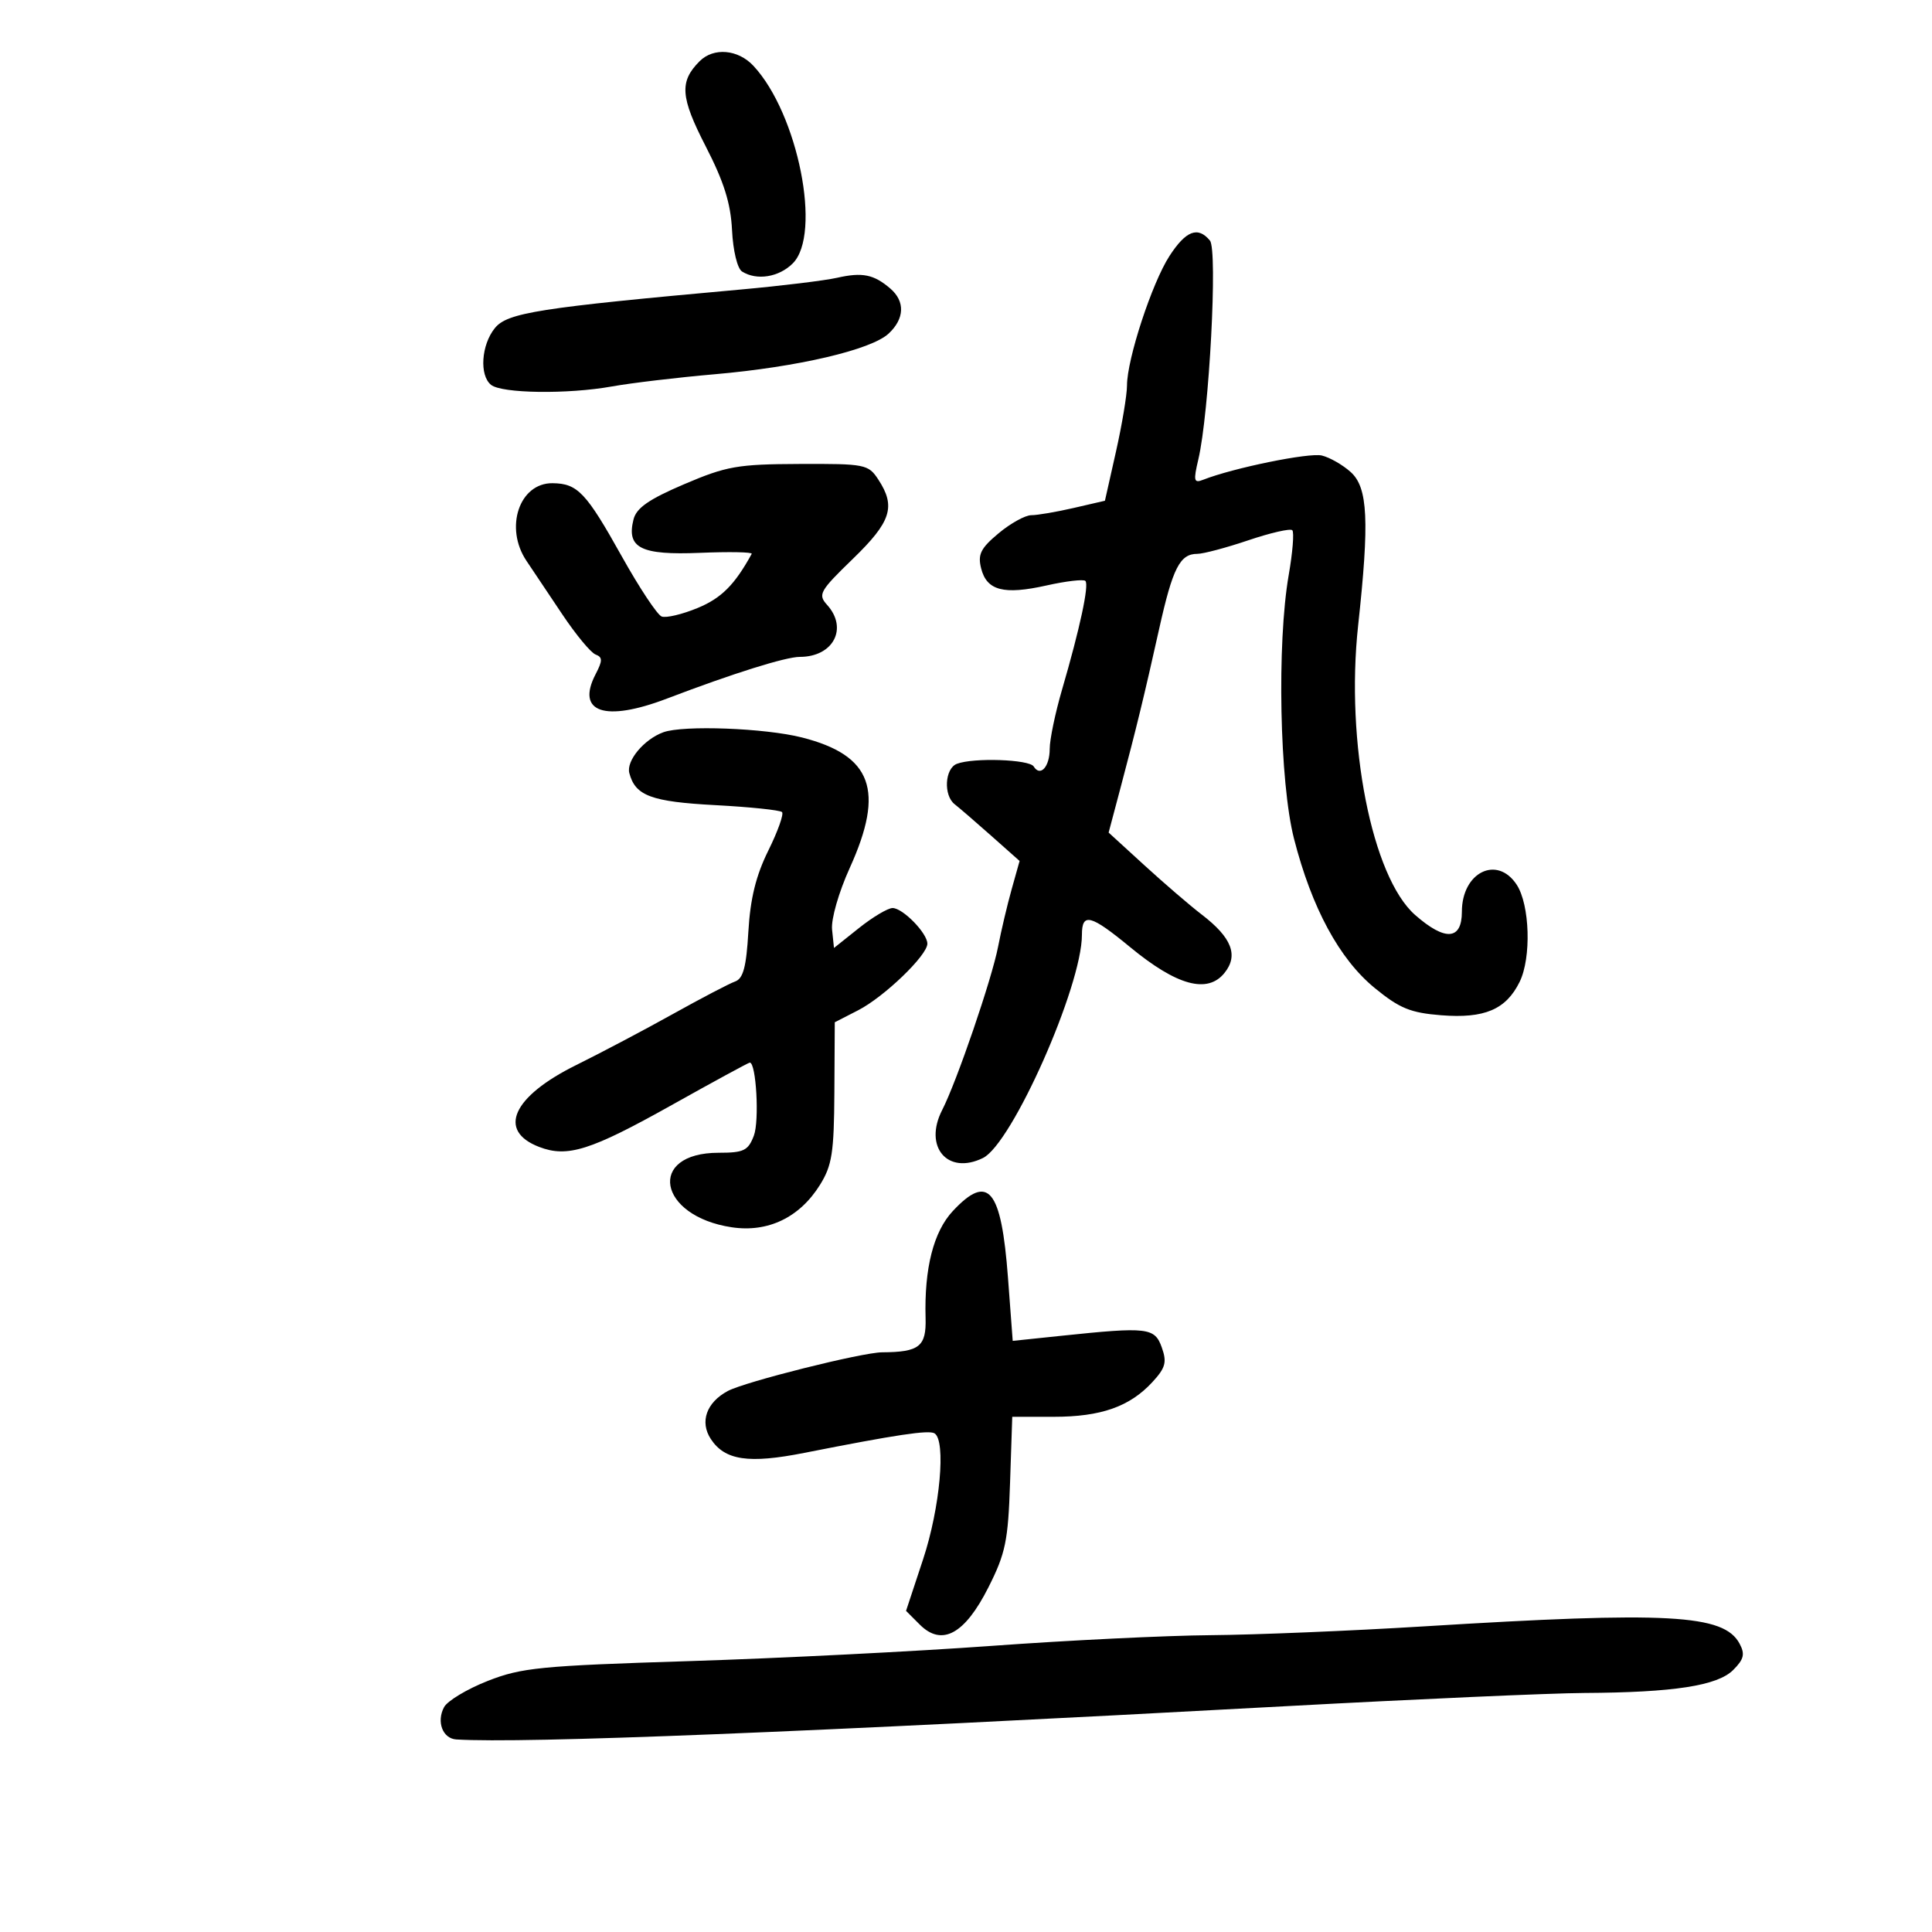 <svg xmlns="http://www.w3.org/2000/svg" width="300" height="300" viewBox="0 0 300 300" version="1.1">
	<path d="M 108.637 9.506 C 105.475 12.668, 105.647 15.073, 109.582 22.723 C 112.419 28.238, 113.467 31.574, 113.670 35.743 C 113.826 38.926, 114.497 41.698, 115.222 42.159 C 117.498 43.602, 120.950 43.050, 123.101 40.899 C 127.643 36.357, 123.921 17.659, 116.995 10.225 C 114.601 7.656, 110.813 7.330, 108.637 9.506 M 181.595 39.750 C 178.885 43.926, 175 55.772, 175 59.855 C 175.001 61.310, 174.230 65.932, 173.287 70.128 L 171.573 77.755 166.710 78.878 C 164.036 79.495, 161.077 80, 160.136 80 C 159.195 80, 156.909 81.265, 155.057 82.812 C 152.278 85.131, 151.804 86.082, 152.347 88.245 C 153.216 91.710, 155.851 92.401, 162.514 90.909 C 165.538 90.233, 168.249 89.916, 168.538 90.205 C 169.143 90.809, 167.691 97.571, 164.918 107.071 C 163.863 110.685, 163 114.821, 163 116.262 C 163 119.071, 161.541 120.685, 160.510 119.016 C 159.830 117.916, 151.159 117.618, 148.582 118.607 C 146.699 119.330, 146.478 123.516, 148.250 124.890 C 148.938 125.423, 151.485 127.621, 153.911 129.774 L 158.322 133.690 157.086 138.095 C 156.406 140.518, 155.460 144.525, 154.983 147 C 154.016 152.025, 148.565 167.950, 146.303 172.358 C 143.370 178.075, 147.142 182.514, 152.637 179.812 C 157.157 177.590, 168 153.136, 168 145.164 C 168 141.662, 169.342 142.005, 175.498 147.081 C 182.732 153.045, 187.489 154.349, 190.128 151.090 C 192.350 148.346, 191.278 145.591, 186.588 142 C 184.793 140.625, 180.809 137.201, 177.736 134.391 L 172.148 129.282 173.978 122.391 C 176.472 113, 177.680 108.032, 180.002 97.614 C 182.102 88.187, 183.218 86, 185.928 86 C 186.854 86, 190.424 85.050, 193.862 83.889 C 197.299 82.728, 200.362 82.029, 200.668 82.335 C 200.974 82.641, 200.724 85.765, 200.112 89.277 C 198.262 99.905, 198.693 121.481, 200.932 130.234 C 203.679 140.973, 207.971 148.916, 213.459 153.413 C 217.320 156.577, 219.013 157.271, 223.788 157.648 C 230.515 158.179, 233.849 156.762, 235.965 152.471 C 237.807 148.734, 237.559 140.503, 235.511 137.376 C 232.475 132.743, 227 135.443, 227 141.571 C 227 145.994, 224.408 146.175, 219.743 142.079 C 213.027 136.182, 208.913 115.295, 210.890 97.124 C 212.657 80.881, 212.410 75.720, 209.750 73.312 C 208.512 72.192, 206.488 71.031, 205.251 70.732 C 203.281 70.255, 191.498 72.662, 186.839 74.493 C 185.379 75.067, 185.287 74.682, 186.079 71.323 C 187.763 64.186, 189.104 38.830, 187.876 37.351 C 186.009 35.101, 184.152 35.810, 181.595 39.750 M 130 43.130 C 128.075 43.565, 121.325 44.388, 115 44.959 C 83.641 47.791, 78.780 48.554, 76.839 50.951 C 74.728 53.557, 74.412 58.283, 76.250 59.760 C 77.920 61.101, 88.149 61.240, 94.988 60.013 C 98.020 59.469, 105.225 58.613, 111 58.111 C 123.840 56.994, 135.280 54.319, 137.983 51.801 C 140.464 49.490, 140.567 46.797, 138.250 44.807 C 135.688 42.607, 133.915 42.246, 130 43.130 M 106.232 75.190 C 100.749 77.532, 98.818 78.875, 98.370 80.660 C 97.256 85.099, 99.502 86.226, 108.701 85.844 C 113.266 85.655, 116.877 85.725, 116.726 86 C 114.084 90.813, 112.019 92.881, 108.336 94.405 C 105.940 95.396, 103.422 95.992, 102.740 95.730 C 102.058 95.469, 99.269 91.260, 96.543 86.377 C 91.012 76.472, 89.693 75.078, 85.807 75.032 C 80.637 74.971, 78.295 81.947, 81.755 87.095 C 82.715 88.523, 85.218 92.261, 87.317 95.403 C 89.417 98.544, 91.736 101.345, 92.472 101.627 C 93.584 102.054, 93.586 102.570, 92.483 104.695 C 89.407 110.625, 93.908 112.161, 103.564 108.476 C 113.744 104.590, 121.995 102, 124.196 102 C 129.400 102, 131.724 97.562, 128.427 93.920 C 126.973 92.313, 127.274 91.776, 132.427 86.784 C 138.383 81.016, 139.138 78.666, 136.385 74.465 C 134.833 72.096, 134.357 72.002, 124.135 72.043 C 114.519 72.082, 112.804 72.383, 106.232 75.190 M 103 113.706 C 99.999 114.803, 97.222 118.132, 97.720 120.037 C 98.644 123.571, 101.108 124.490, 111.089 125.022 C 116.473 125.309, 121.127 125.794, 121.432 126.099 C 121.737 126.404, 120.779 129.094, 119.304 132.077 C 117.381 135.964, 116.504 139.528, 116.206 144.661 C 115.887 150.151, 115.407 151.958, 114.145 152.406 C 113.240 152.728, 108.900 154.997, 104.500 157.448 C 100.100 159.899, 93.328 163.475, 89.450 165.393 C 79.571 170.283, 77.182 175.584, 83.724 178.096 C 88.116 179.782, 91.695 178.652, 104.289 171.601 C 110.774 167.970, 116.235 165, 116.426 165 C 117.424 165, 117.931 174.050, 117.062 176.338 C 116.175 178.671, 115.499 179, 111.596 179 C 100.404 179, 102.138 188.848, 113.634 190.572 C 119.247 191.414, 124.162 189.053, 127.316 184 C 129.200 180.980, 129.508 179.006, 129.561 169.618 L 129.623 158.737 133.262 156.870 C 137.289 154.804, 144 148.345, 144 146.535 C 144 144.906, 140.188 141, 138.599 141 C 137.871 141, 135.526 142.395, 133.388 144.099 L 129.500 147.199 129.204 144.338 C 129.037 142.722, 130.234 138.556, 131.954 134.761 C 137.411 122.728, 135.418 117.287, 124.540 114.517 C 118.793 113.054, 106.092 112.576, 103 113.706 M 147.955 188.048 C 144.958 191.257, 143.508 196.947, 143.724 204.654 C 143.848 209.091, 142.755 209.955, 136.977 209.986 C 133.858 210.003, 115.702 214.554, 113.013 215.993 C 109.698 217.767, 108.628 220.784, 110.372 223.444 C 112.547 226.765, 116.237 227.314, 124.889 225.603 C 139.175 222.779, 144.226 222.021, 145.113 222.570 C 146.920 223.687, 145.973 234.150, 143.345 242.102 L 140.690 250.135 142.824 252.268 C 146.253 255.697, 149.804 253.770, 153.481 246.482 C 156.142 241.210, 156.540 239.284, 156.841 230.250 L 157.182 220 163.623 220 C 170.954 220, 175.419 218.430, 178.938 214.614 C 180.984 212.395, 181.220 211.532, 180.404 209.235 C 179.304 206.142, 178.226 206.015, 164.877 207.413 L 157.254 208.211 156.520 198.420 C 155.482 184.583, 153.469 182.145, 147.955 188.048 M 221 252.548 C 209.725 253.243, 194.875 253.856, 188 253.909 C 181.125 253.962, 165.825 254.709, 154 255.570 C 142.175 256.431, 121.025 257.496, 107 257.937 C 83.885 258.663, 80.957 258.952, 75.701 261.027 C 72.511 262.285, 69.475 264.112, 68.954 265.085 C 67.743 267.349, 68.737 269.971, 70.857 270.101 C 81.345 270.745, 124.862 269.001, 199.500 264.946 C 219.850 263.841, 240.775 262.913, 246 262.884 C 259.898 262.807, 266.684 261.760, 269.128 259.316 C 270.797 257.647, 270.991 256.851, 270.121 255.227 C 267.680 250.666, 259.096 250.198, 221 252.548" stroke="none" fill="black" fill-rule="evenodd"/>
</svg>